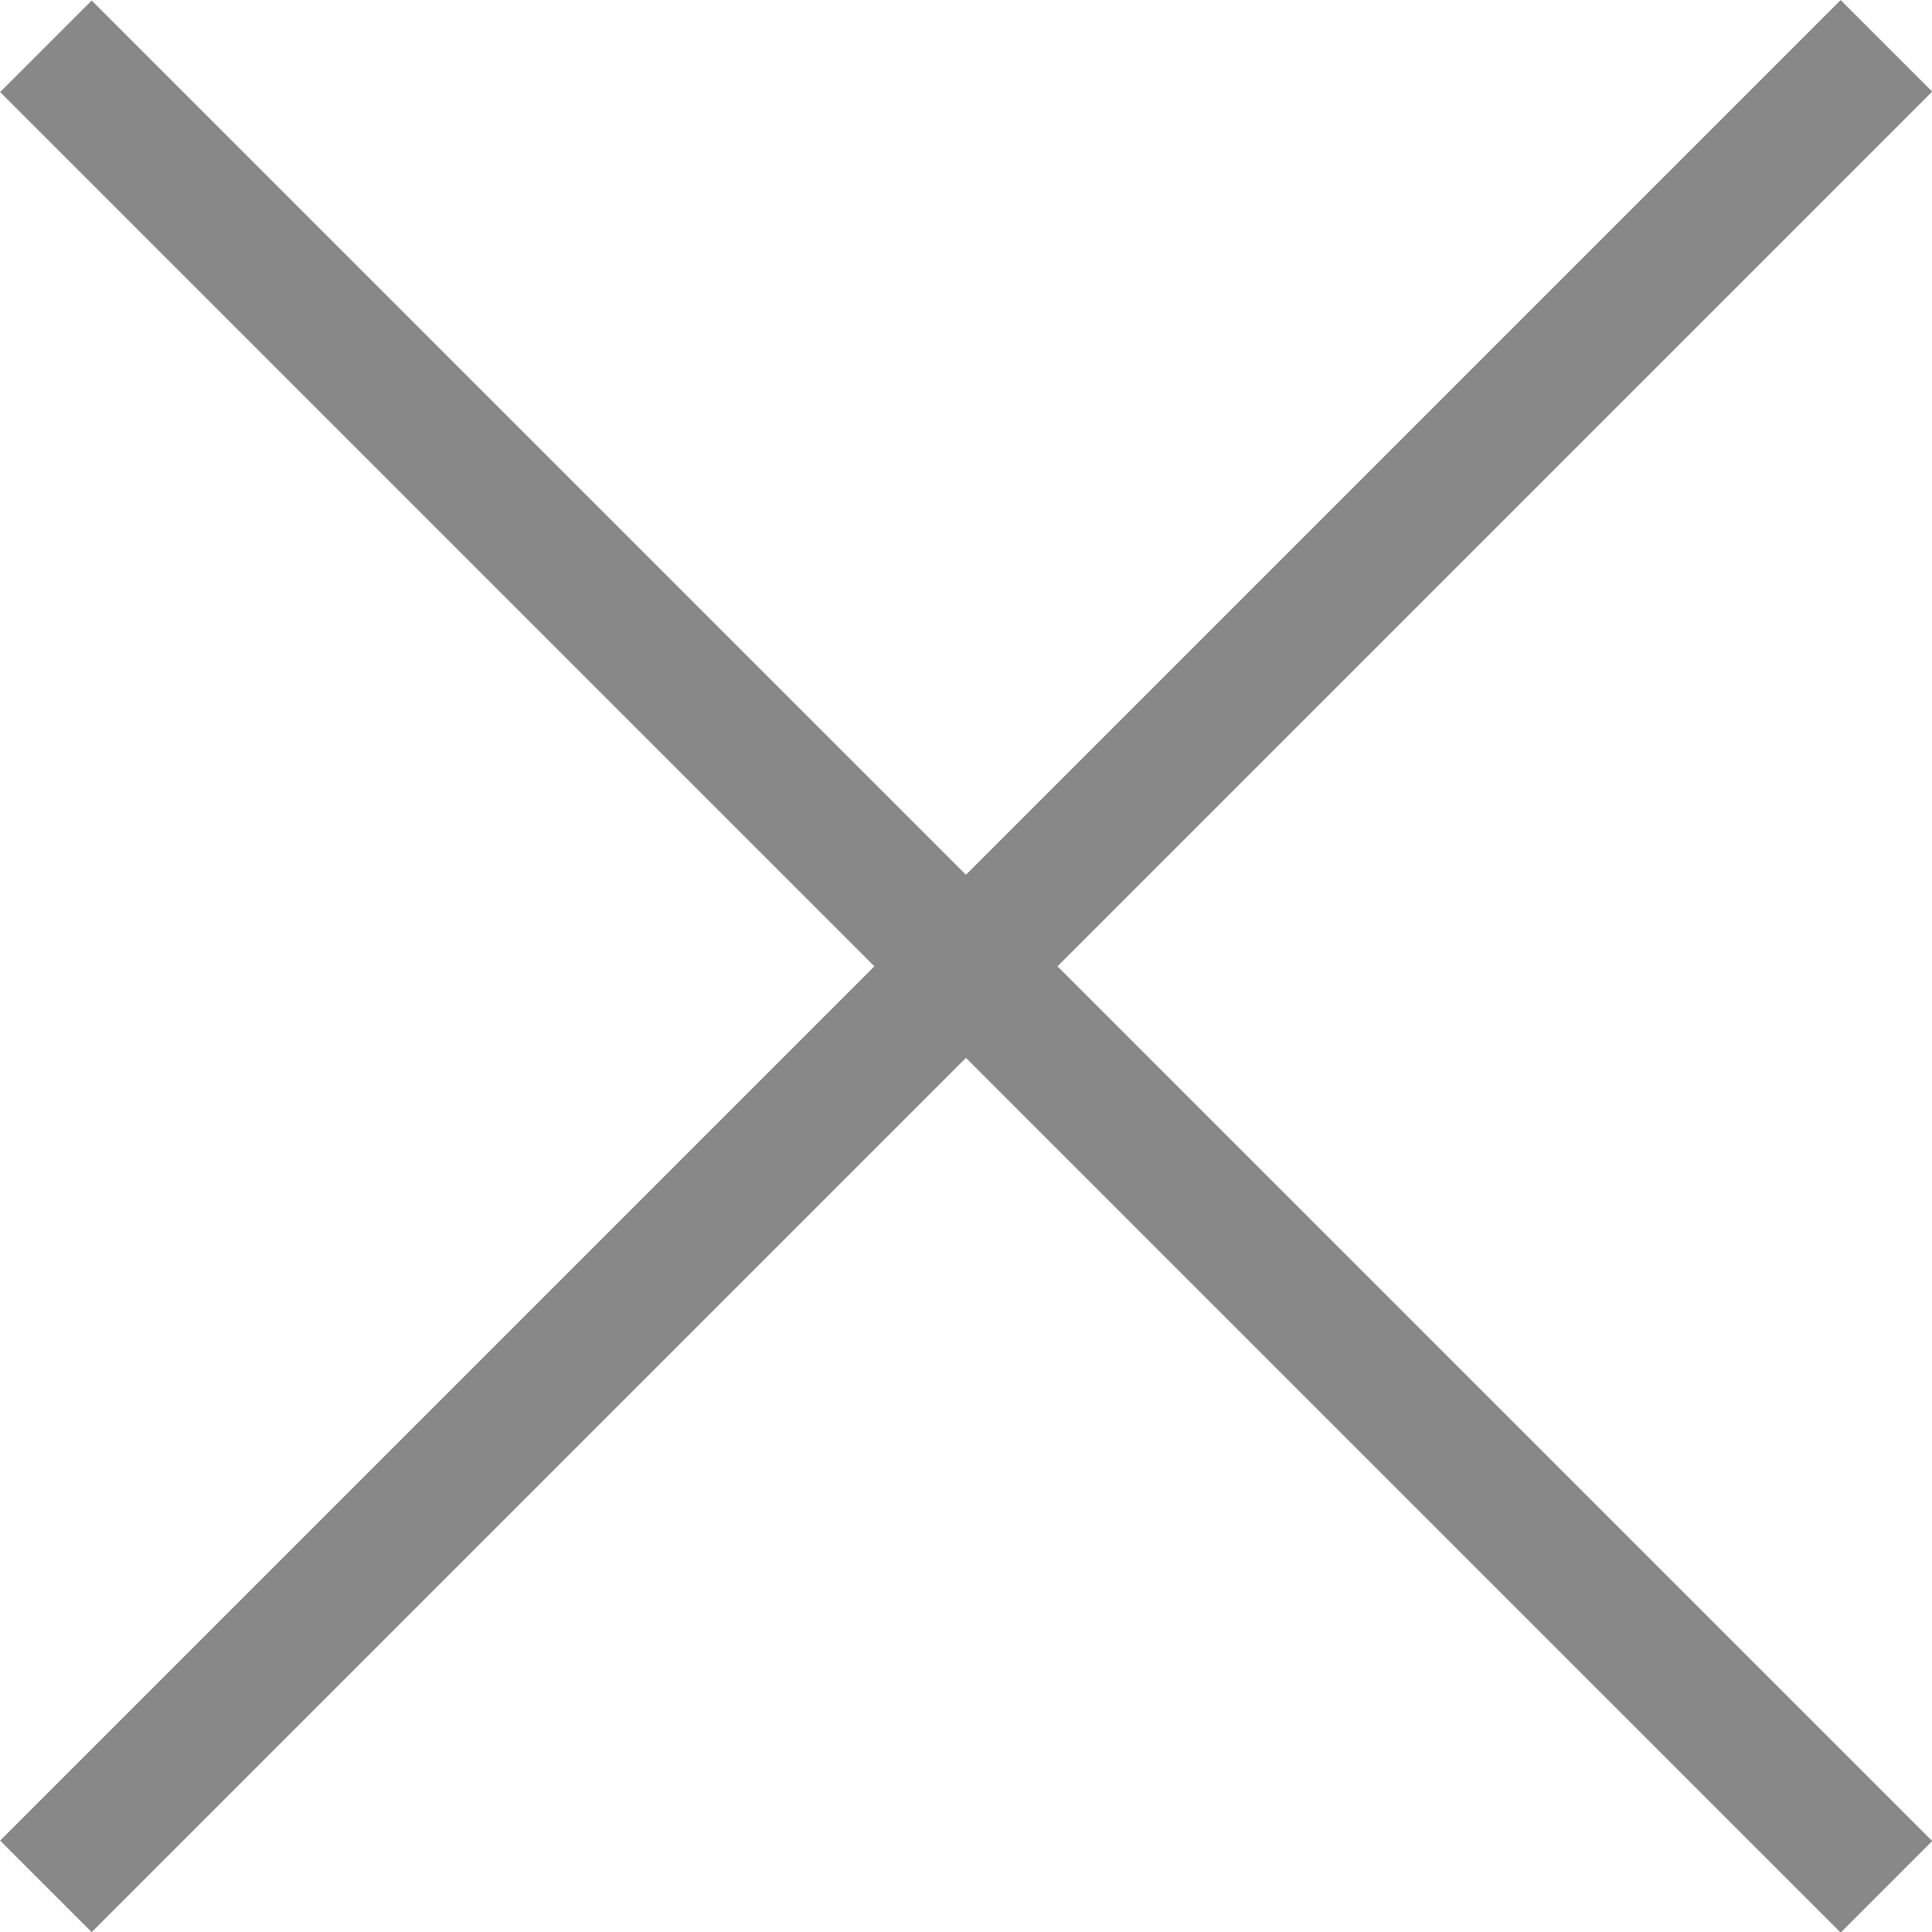 <svg xmlns="http://www.w3.org/2000/svg" viewBox="0 0 29.69 29.69"><defs><style>.cls-1{fill:#888;}</style></defs><title>icon_delete@2x</title><g id="图层_2" data-name="图层 2"><g id="图层_1-2" data-name="图层 1"><g id="取消图标"><rect id="Rectangle-283" class="cls-1" x="13.85" y="-5.15" width="1.99" height="40" transform="translate(-6.15 14.85) rotate(-45)"/><rect id="Rectangle-283-2" data-name="Rectangle-283" class="cls-1" x="-5.15" y="13.85" width="40" height="1.99" transform="translate(-6.15 14.85) rotate(-45)"/></g></g></g></svg>